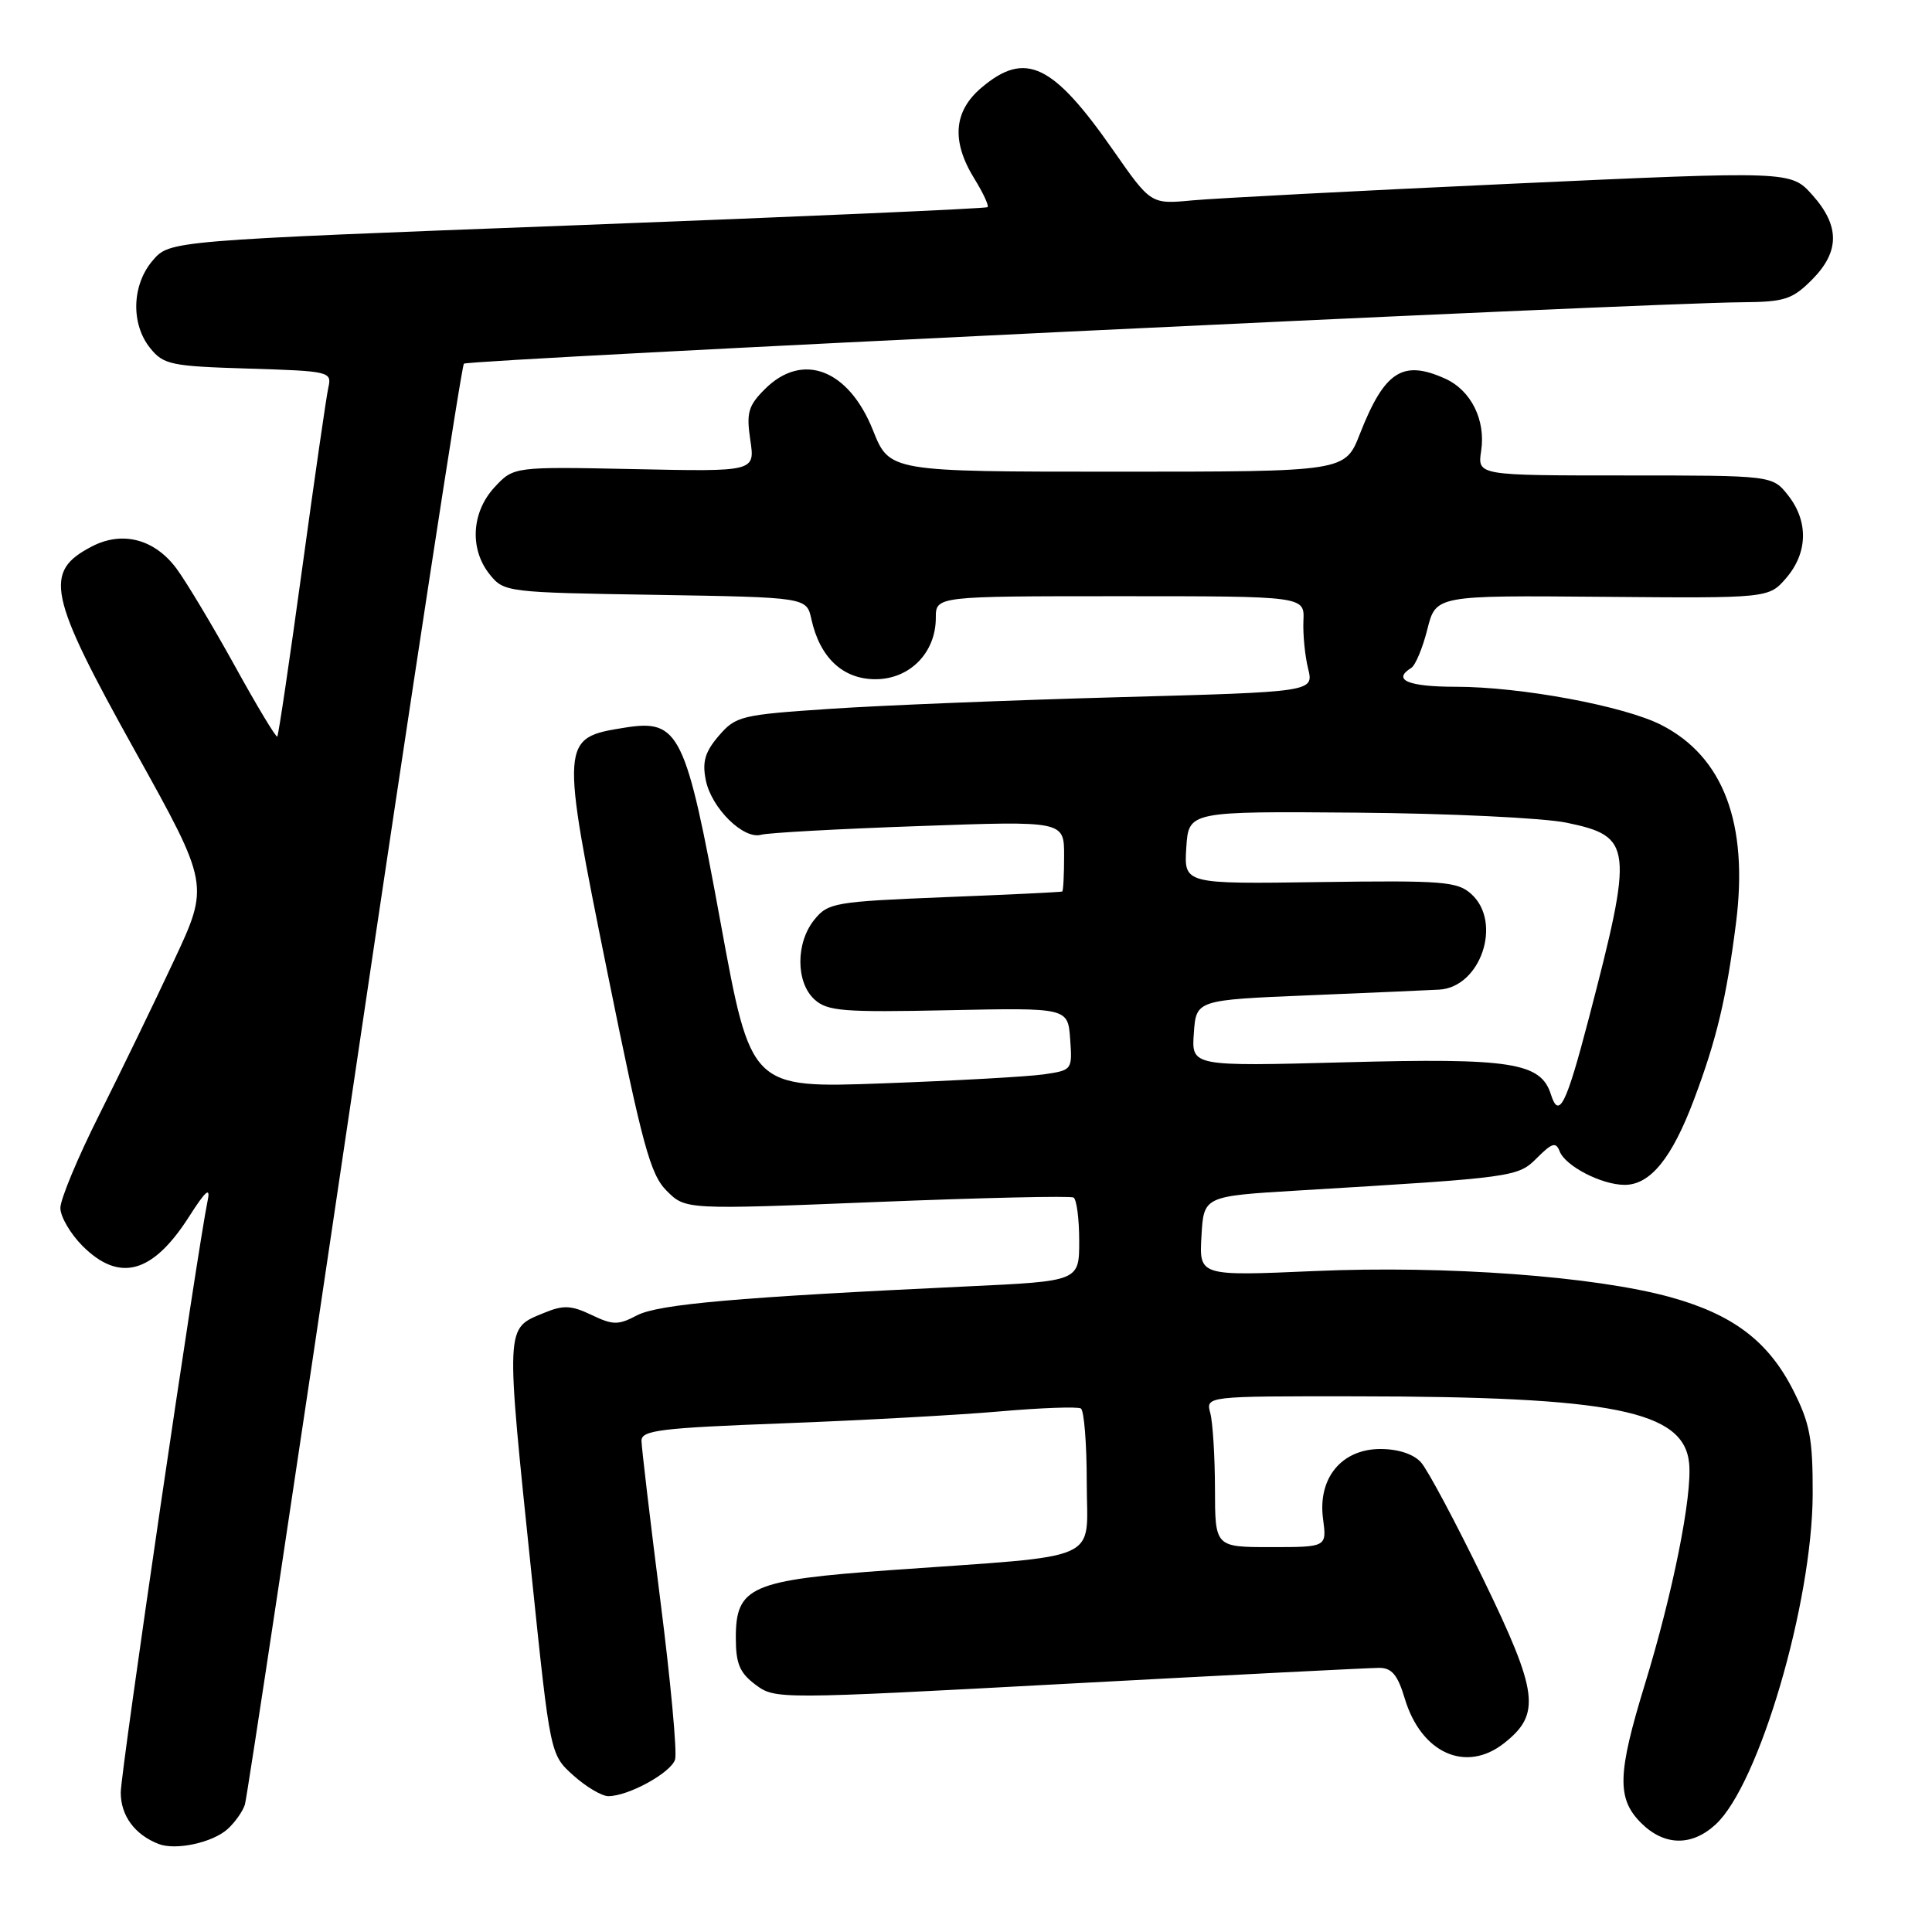 <?xml version="1.0" encoding="UTF-8" standalone="no"?>
<!DOCTYPE svg PUBLIC "-//W3C//DTD SVG 1.1//EN" "http://www.w3.org/Graphics/SVG/1.1/DTD/svg11.dtd" >
<svg xmlns="http://www.w3.org/2000/svg" xmlns:xlink="http://www.w3.org/1999/xlink" version="1.1" viewBox="0 0 256 256">
 <g >
 <path fill="currentColor"
d=" M 30.16 242.36 C 31.14 241.47 32.17 240.01 32.45 239.12 C 32.73 238.23 39.24 195.04 46.92 143.14 C 54.60 91.25 61.15 48.52 61.47 48.19 C 62.04 47.63 217.61 40.15 230.83 40.05 C 236.45 40.01 237.48 39.68 240.08 37.08 C 243.79 33.36 243.81 29.94 240.15 25.84 C 237.30 22.65 237.30 22.65 200.40 24.34 C 180.10 25.27 161.03 26.27 158.00 26.55 C 152.50 27.07 152.50 27.07 147.52 19.93 C 139.51 8.44 135.88 6.70 130.08 11.59 C 126.35 14.73 126.03 18.69 129.11 23.68 C 130.28 25.57 131.06 27.26 130.86 27.45 C 130.66 27.63 106.20 28.71 76.50 29.84 C 22.50 31.89 22.50 31.89 20.25 34.50 C 17.46 37.74 17.31 42.93 19.91 46.14 C 21.67 48.32 22.67 48.53 32.91 48.84 C 43.68 49.17 43.98 49.24 43.51 51.34 C 43.24 52.53 41.68 63.36 40.03 75.40 C 38.38 87.45 36.90 97.44 36.74 97.60 C 36.58 97.76 34.03 93.53 31.09 88.19 C 28.14 82.86 24.67 77.07 23.38 75.33 C 20.48 71.43 16.23 70.31 12.19 72.40 C 5.72 75.75 6.35 78.76 17.88 99.48 C 27.76 117.24 27.76 117.24 23.01 127.37 C 20.41 132.94 15.96 142.10 13.14 147.73 C 10.31 153.36 8.00 158.91 8.00 160.06 C 8.00 161.21 9.32 163.47 10.92 165.08 C 15.82 169.98 20.23 168.77 25.06 161.20 C 27.20 157.84 27.90 157.21 27.53 159.00 C 26.16 165.58 16.00 234.74 16.00 237.52 C 16.00 240.58 17.84 243.09 21.00 244.33 C 23.28 245.22 28.15 244.17 30.16 242.36 Z  M 227.33 241.75 C 233.07 236.47 240.14 212.40 240.19 198.00 C 240.21 190.65 239.83 188.60 237.62 184.24 C 234.33 177.74 229.66 174.19 221.37 171.89 C 211.34 169.11 191.63 167.66 174.20 168.42 C 158.89 169.09 158.89 169.09 159.20 163.79 C 159.50 158.50 159.50 158.50 172.00 157.75 C 200.80 156.02 201.12 155.98 203.68 153.41 C 205.66 151.43 206.17 151.29 206.66 152.55 C 207.41 154.51 212.22 157.00 215.28 157.00 C 218.67 157.00 221.54 153.47 224.46 145.70 C 227.46 137.74 228.77 132.23 230.03 122.30 C 231.70 109.11 228.36 100.26 220.13 96.06 C 215.18 93.54 201.52 91.00 192.89 91.00 C 186.59 91.00 184.43 90.09 187.00 88.50 C 187.55 88.16 188.51 85.86 189.13 83.39 C 190.26 78.89 190.26 78.89 212.32 79.08 C 234.37 79.27 234.37 79.27 236.69 76.58 C 239.55 73.24 239.65 69.09 236.93 65.63 C 234.85 63.00 234.85 63.00 215.31 63.00 C 195.77 63.00 195.77 63.00 196.26 59.75 C 196.88 55.67 194.94 51.75 191.53 50.19 C 185.87 47.62 183.46 49.17 180.19 57.50 C 178.23 62.50 178.23 62.50 148.05 62.50 C 117.87 62.50 117.87 62.50 115.68 57.03 C 112.45 48.92 106.33 46.58 101.35 51.56 C 99.14 53.77 98.88 54.69 99.42 58.31 C 100.05 62.50 100.05 62.50 84.06 62.16 C 68.07 61.83 68.07 61.83 65.53 64.56 C 62.46 67.88 62.19 72.78 64.91 76.14 C 66.78 78.46 67.19 78.51 86.85 78.82 C 106.87 79.15 106.87 79.15 107.51 82.03 C 108.63 87.14 111.68 90.00 116.00 90.00 C 120.55 90.00 124.00 86.49 124.00 81.87 C 124.00 79.00 124.00 79.00 148.43 79.00 C 172.86 79.00 172.86 79.00 172.71 82.25 C 172.63 84.04 172.91 86.89 173.33 88.59 C 174.09 91.68 174.09 91.68 148.29 92.38 C 134.11 92.77 116.90 93.46 110.06 93.92 C 98.20 94.71 97.50 94.88 95.25 97.49 C 93.42 99.62 93.03 100.94 93.52 103.37 C 94.26 107.07 98.51 111.27 100.85 110.61 C 101.76 110.35 111.16 109.83 121.75 109.46 C 141.00 108.77 141.00 108.77 141.00 113.38 C 141.00 115.92 140.89 118.06 140.75 118.13 C 140.61 118.21 133.60 118.55 125.16 118.88 C 110.61 119.47 109.72 119.62 107.91 121.86 C 105.42 124.93 105.44 130.18 107.93 132.44 C 109.64 133.99 111.73 134.15 125.68 133.86 C 141.50 133.53 141.50 133.53 141.80 137.67 C 142.10 141.77 142.07 141.81 138.30 142.36 C 136.21 142.66 126.62 143.20 117.00 143.55 C 99.50 144.19 99.50 144.19 95.50 122.35 C 90.86 97.00 90.01 95.26 82.77 96.42 C 74.25 97.78 74.24 97.96 80.51 128.97 C 85.13 151.81 86.17 155.63 88.34 157.79 C 90.84 160.29 90.84 160.29 116.17 159.27 C 130.10 158.71 141.84 158.44 142.25 158.68 C 142.66 158.92 143.00 161.51 143.00 164.44 C 143.00 169.76 143.00 169.76 128.25 170.45 C 97.69 171.89 87.24 172.81 84.41 174.29 C 81.91 175.60 81.22 175.60 78.37 174.23 C 75.68 172.95 74.64 172.91 72.10 173.96 C 66.92 176.10 66.96 175.17 70.47 209.00 C 72.91 232.50 72.91 232.50 75.97 235.25 C 77.65 236.76 79.74 238.00 80.61 238.00 C 83.27 238.00 88.89 234.91 89.45 233.15 C 89.74 232.23 88.86 222.71 87.49 211.99 C 86.13 201.27 85.01 191.78 85.00 190.90 C 85.00 189.52 87.53 189.21 103.75 188.60 C 114.06 188.21 126.98 187.50 132.47 187.02 C 137.95 186.54 142.78 186.37 143.22 186.63 C 143.65 186.90 144.00 191.31 144.00 196.44 C 144.00 207.18 146.64 206.00 118.00 208.05 C 99.50 209.37 97.50 210.24 97.50 217.00 C 97.50 220.46 98.01 221.66 100.12 223.24 C 102.71 225.17 103.03 225.17 141.65 223.09 C 163.06 221.94 181.55 221.00 182.75 221.00 C 184.42 221.00 185.20 221.93 186.14 225.07 C 188.31 232.30 194.23 234.97 199.29 230.99 C 204.21 227.12 203.85 224.30 196.53 209.22 C 192.87 201.69 189.16 194.73 188.28 193.76 C 187.30 192.67 185.25 192.00 182.92 192.00 C 177.77 192.00 174.59 195.86 175.31 201.25 C 175.81 205.00 175.81 205.00 168.40 205.00 C 161.00 205.00 161.00 205.00 160.99 197.25 C 160.98 192.99 160.70 188.49 160.37 187.25 C 159.77 185.00 159.77 185.00 179.63 185.02 C 213.77 185.05 223.14 186.93 223.82 193.90 C 224.24 198.21 221.67 211.06 217.96 223.16 C 214.31 235.06 214.22 238.31 217.45 241.55 C 220.51 244.60 224.15 244.68 227.33 241.75 Z  M 205.50 145.01 C 204.16 140.78 200.23 140.17 178.24 140.76 C 157.87 141.30 157.87 141.30 158.19 136.90 C 158.50 132.50 158.50 132.50 173.50 131.88 C 181.75 131.54 189.49 131.20 190.71 131.13 C 196.21 130.81 199.10 122.21 194.96 118.47 C 193.12 116.80 191.23 116.65 174.91 116.88 C 156.88 117.14 156.88 117.14 157.19 112.32 C 157.50 107.50 157.50 107.50 179.77 107.68 C 192.01 107.78 204.52 108.38 207.57 109.01 C 216.34 110.83 216.48 112.11 210.51 135.00 C 207.52 146.44 206.56 148.36 205.50 145.01 Z "/>
</g>
</svg>